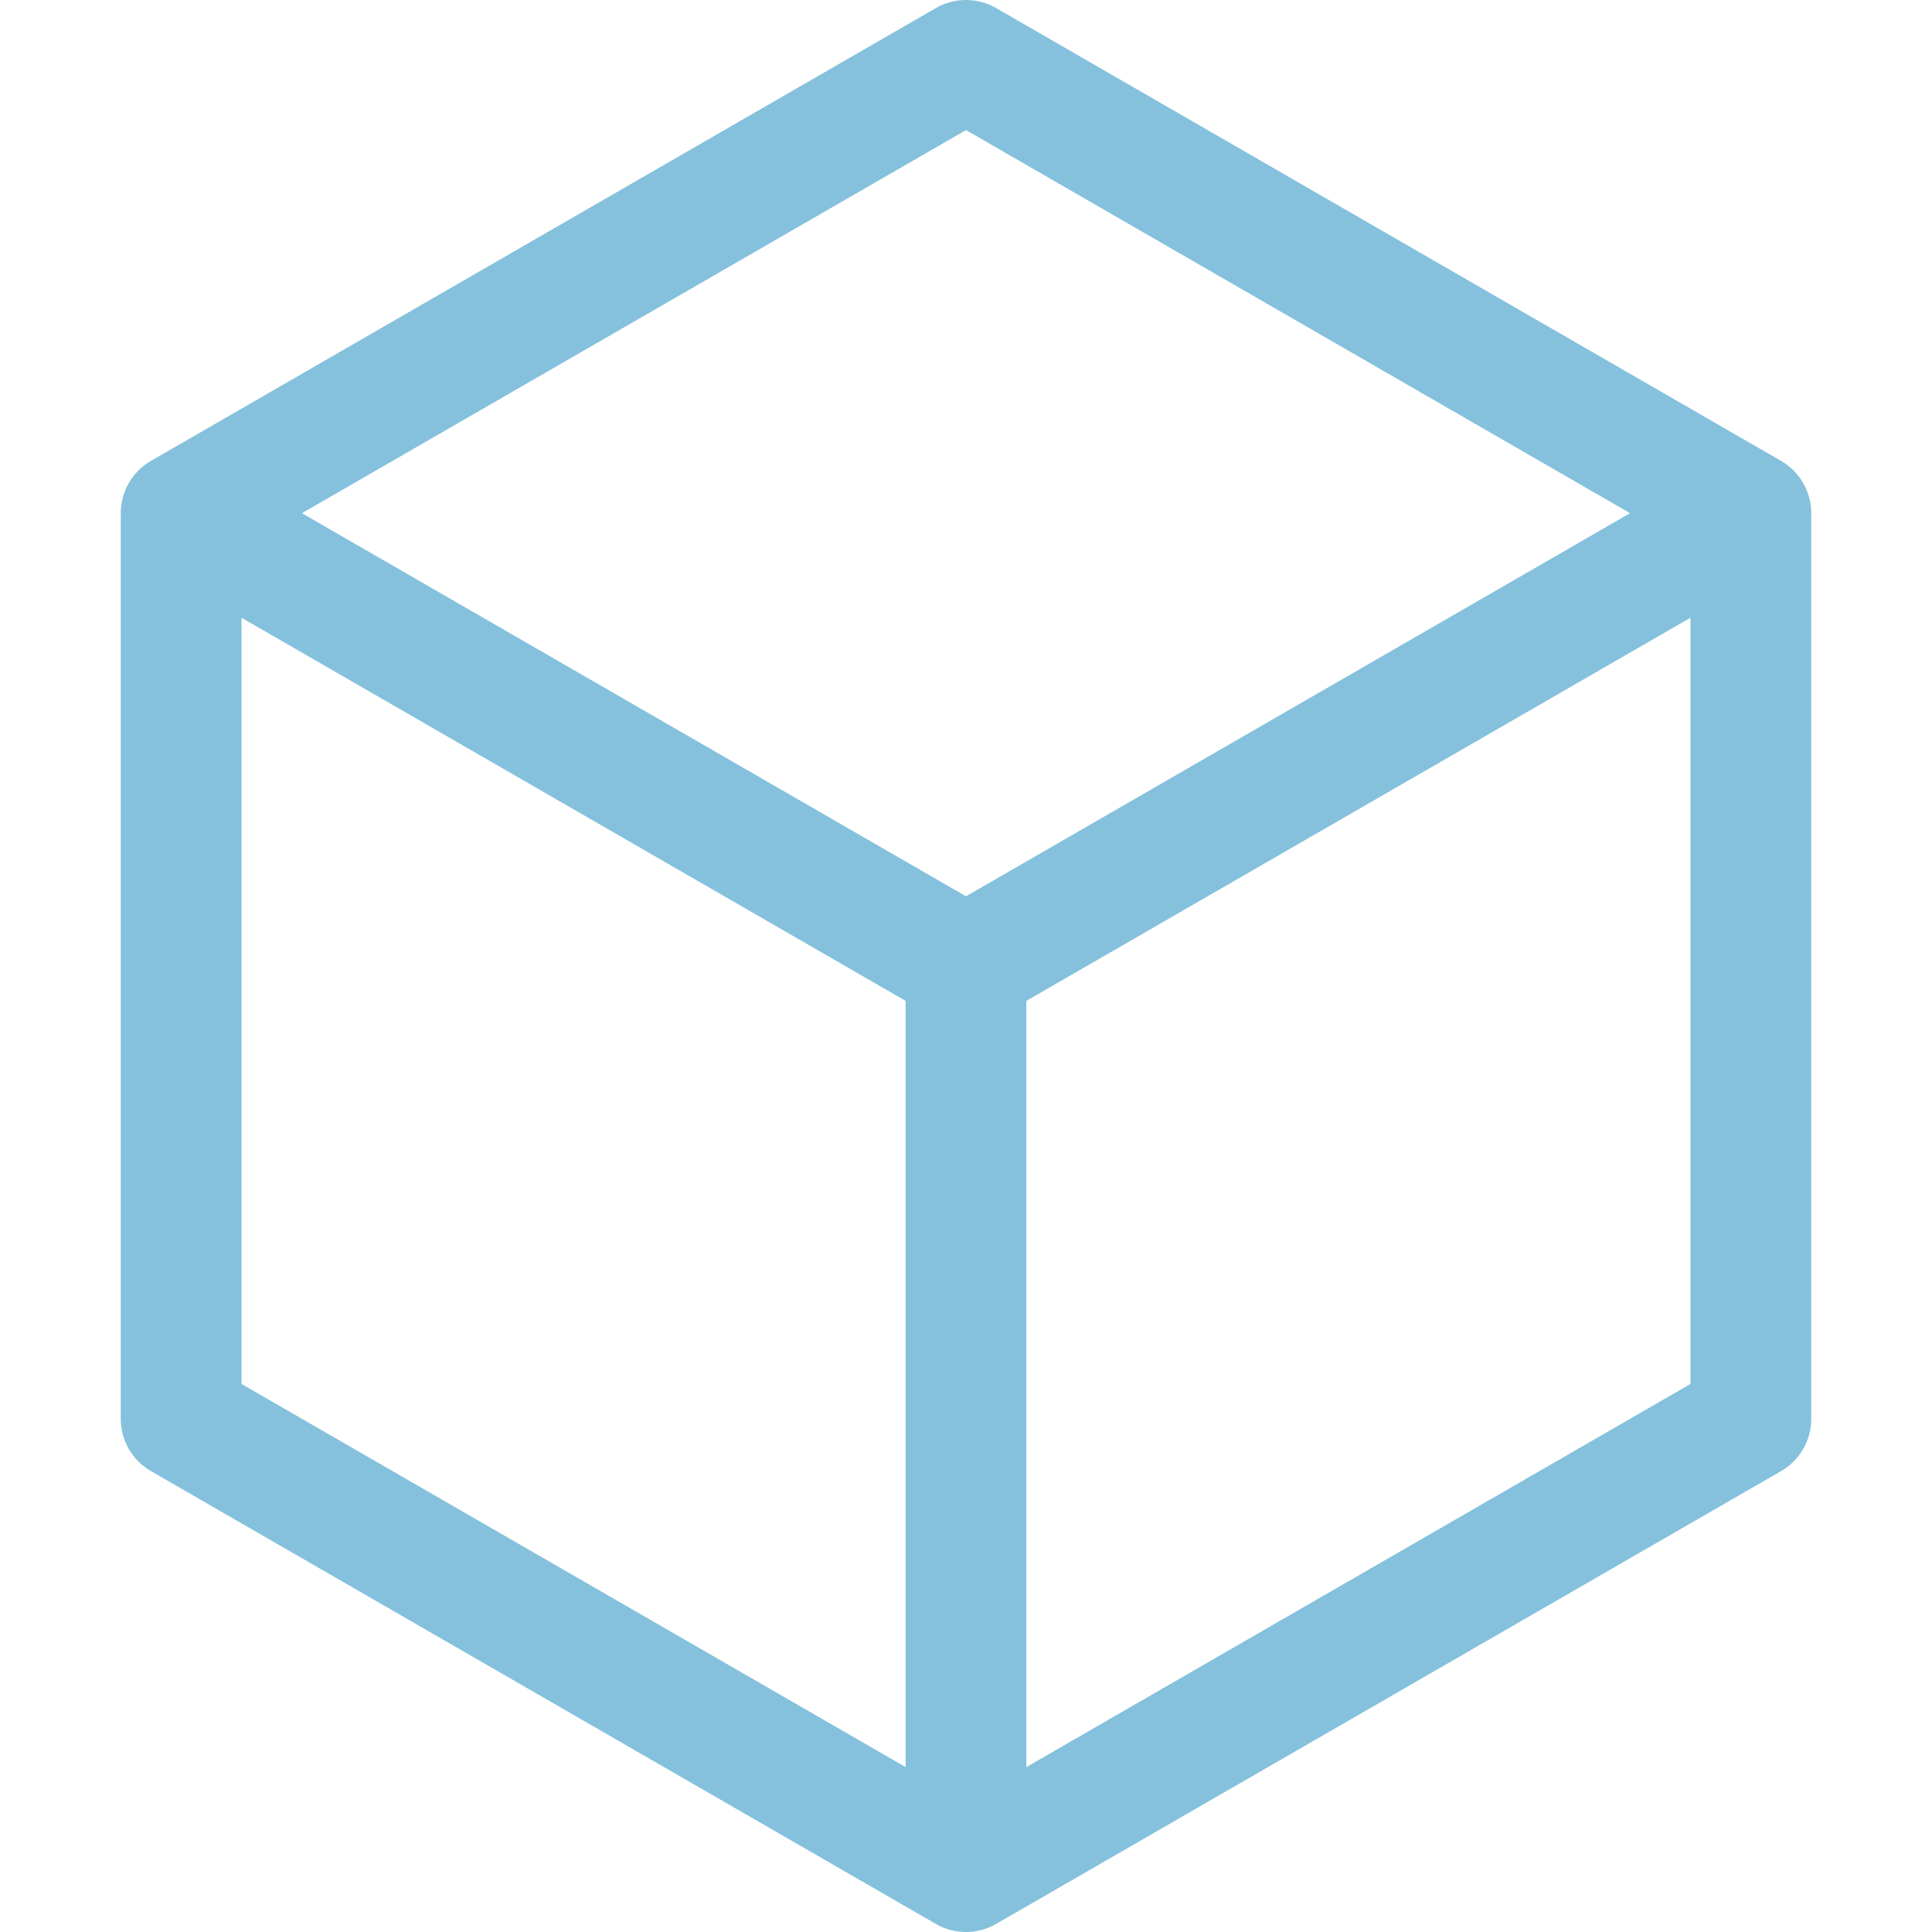 <svg xmlns="http://www.w3.org/2000/svg" width="16" height="16"><path fill="none" fill-rule="evenodd" stroke="#85c1dc" stroke-linecap="round" stroke-linejoin="round" d="M14.5 11.75 8 15.5l-6.5-3.75v-7.5L8 .5l6.5 3.75v7.5Zm-13-7.5L8 8m6.5-3.75L8 8m0 0v7.5"/></svg>